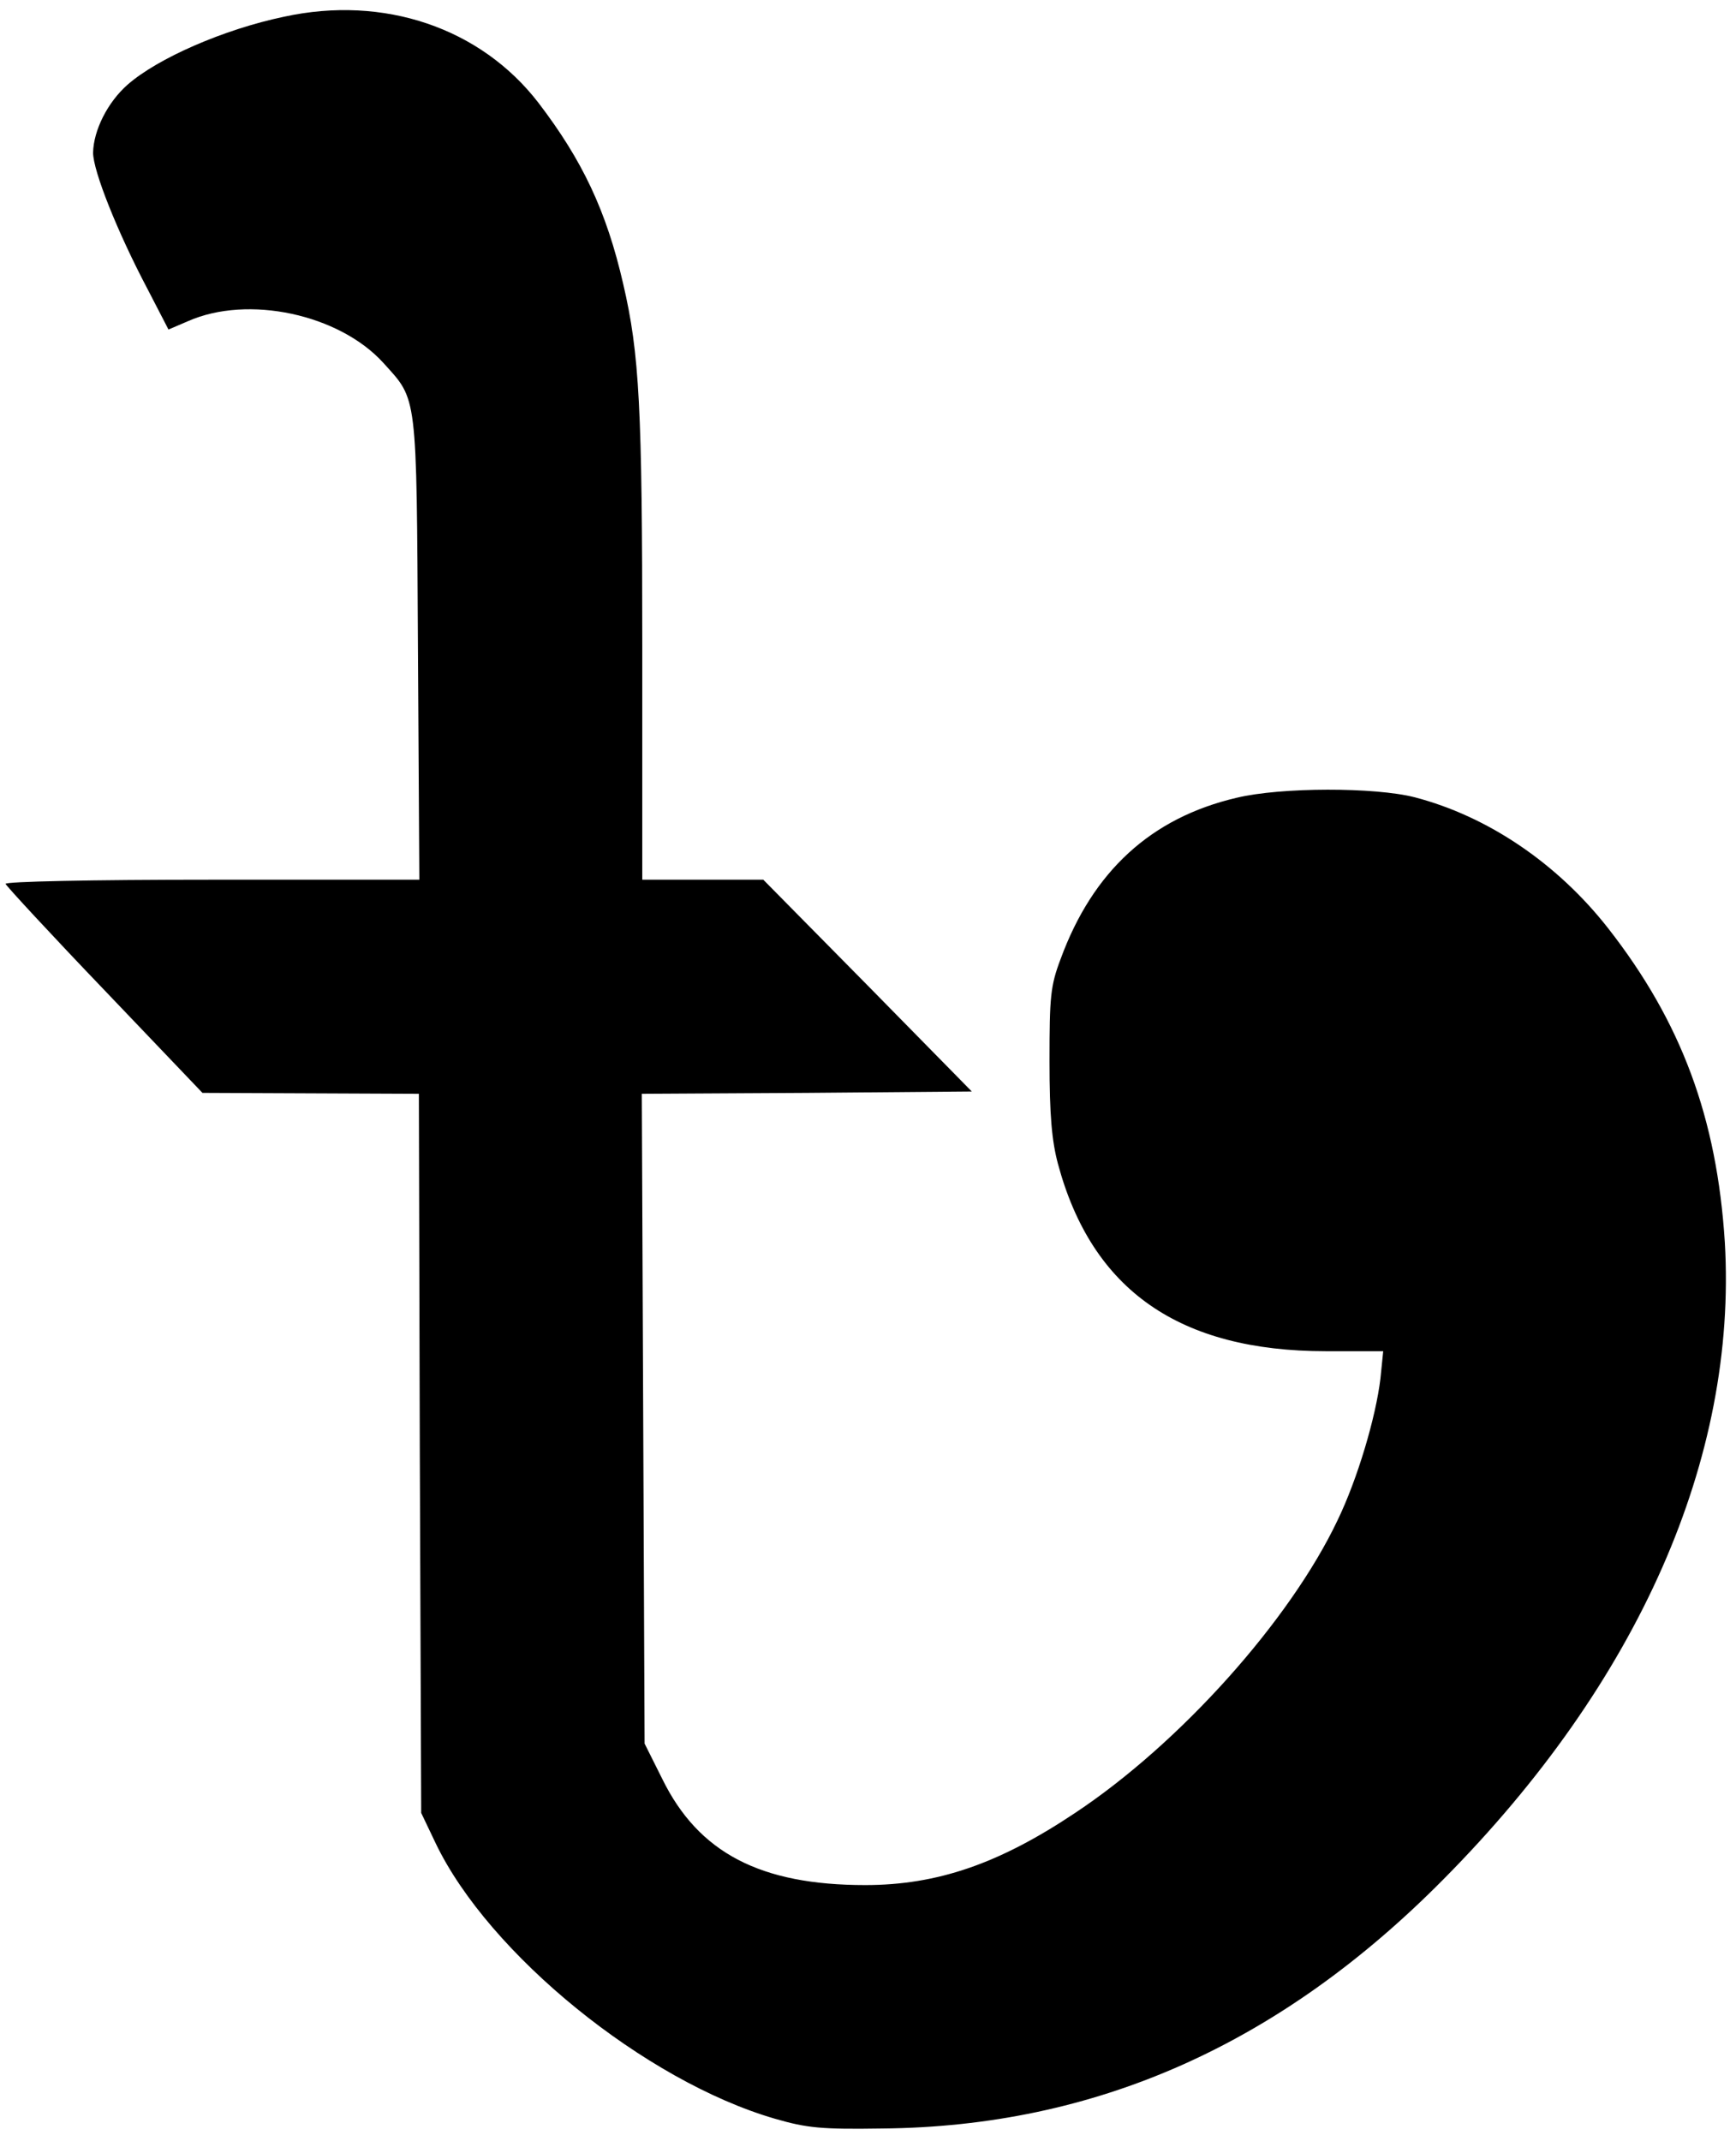 <?xml version="1.0" encoding="UTF-8" standalone="yes"?>
<!-- Created with sK1/UniConvertor (http://sk1project.org/) -->
<svg xmlns="http://www.w3.org/2000/svg" xmlns:xlink="http://www.w3.org/1999/xlink"
  width="373pt" height="460pt" viewBox="0 0 373 460"
  fill-rule="evenodd">
<g>
<g>
<path style="stroke:none; fill:#000000" d="M 61 3.6C 48.1 6.3 33.9 12.5 27.4 18.2C 23.1 22 20.1 28 20 32.8C 20 36.7 25.2 49.8 31.7 62.1L 36.2 70.8L 40.4 69C 53.3 63.3 72.9 67.5 82.4 78C 89.7 86.1 89.5 83.9 89.8 139.2L 90.1 189L 45.5 189C 19.4 189 1 189.4 1.2 189.9C 1.4 190.4 10.9 200.7 22.5 212.8L 43.5 234.8L 66.7 234.9L 90 235L 90.2 312.3L 90.5 389.5L 93.6 396C 105 419.8 138.6 447.1 166.5 455.2C 173.4 457.2 176.5 457.5 189.5 457.3C 235.4 456.9 275 439.3 310.2 403.7C 352.1 361.4 373.3 313.3 370.6 266.9C 368.9 240.2 361.3 219.6 345.5 199.4C 334.6 185.5 319.7 175.4 304 171.3C 295.5 169.1 275.2 169.1 265.7 171.4C 247.3 175.7 234.8 187.2 227.9 206C 225.7 211.8 225.5 214.1 225.5 228C 225.5 239.6 226 245.1 227.3 250C 234.6 277.2 253.4 290.3 284.9 290.3L 297.2 290.3L 296.6 296.2C 295.6 304.5 291.7 317.7 287.4 326.6C 277.2 348.1 253.6 374.5 231 389.5C 214.7 400.4 201.4 405 185.9 405C 163.4 405 150.1 398.1 142.3 382.2L 138.5 374.6L 138.2 304.8L 137.9 235L 173.4 234.8L 208.8 234.5L 186.4 211.7L 164 189L 151 189L 138 189L 138 139C 138 87.6 137.4 76 133.9 61C 130.3 45.3 125.1 34.4 115.7 22.1C 103.3 6 82.5 -1.1 61 3.6z"/>
</g>
</g>
</svg>